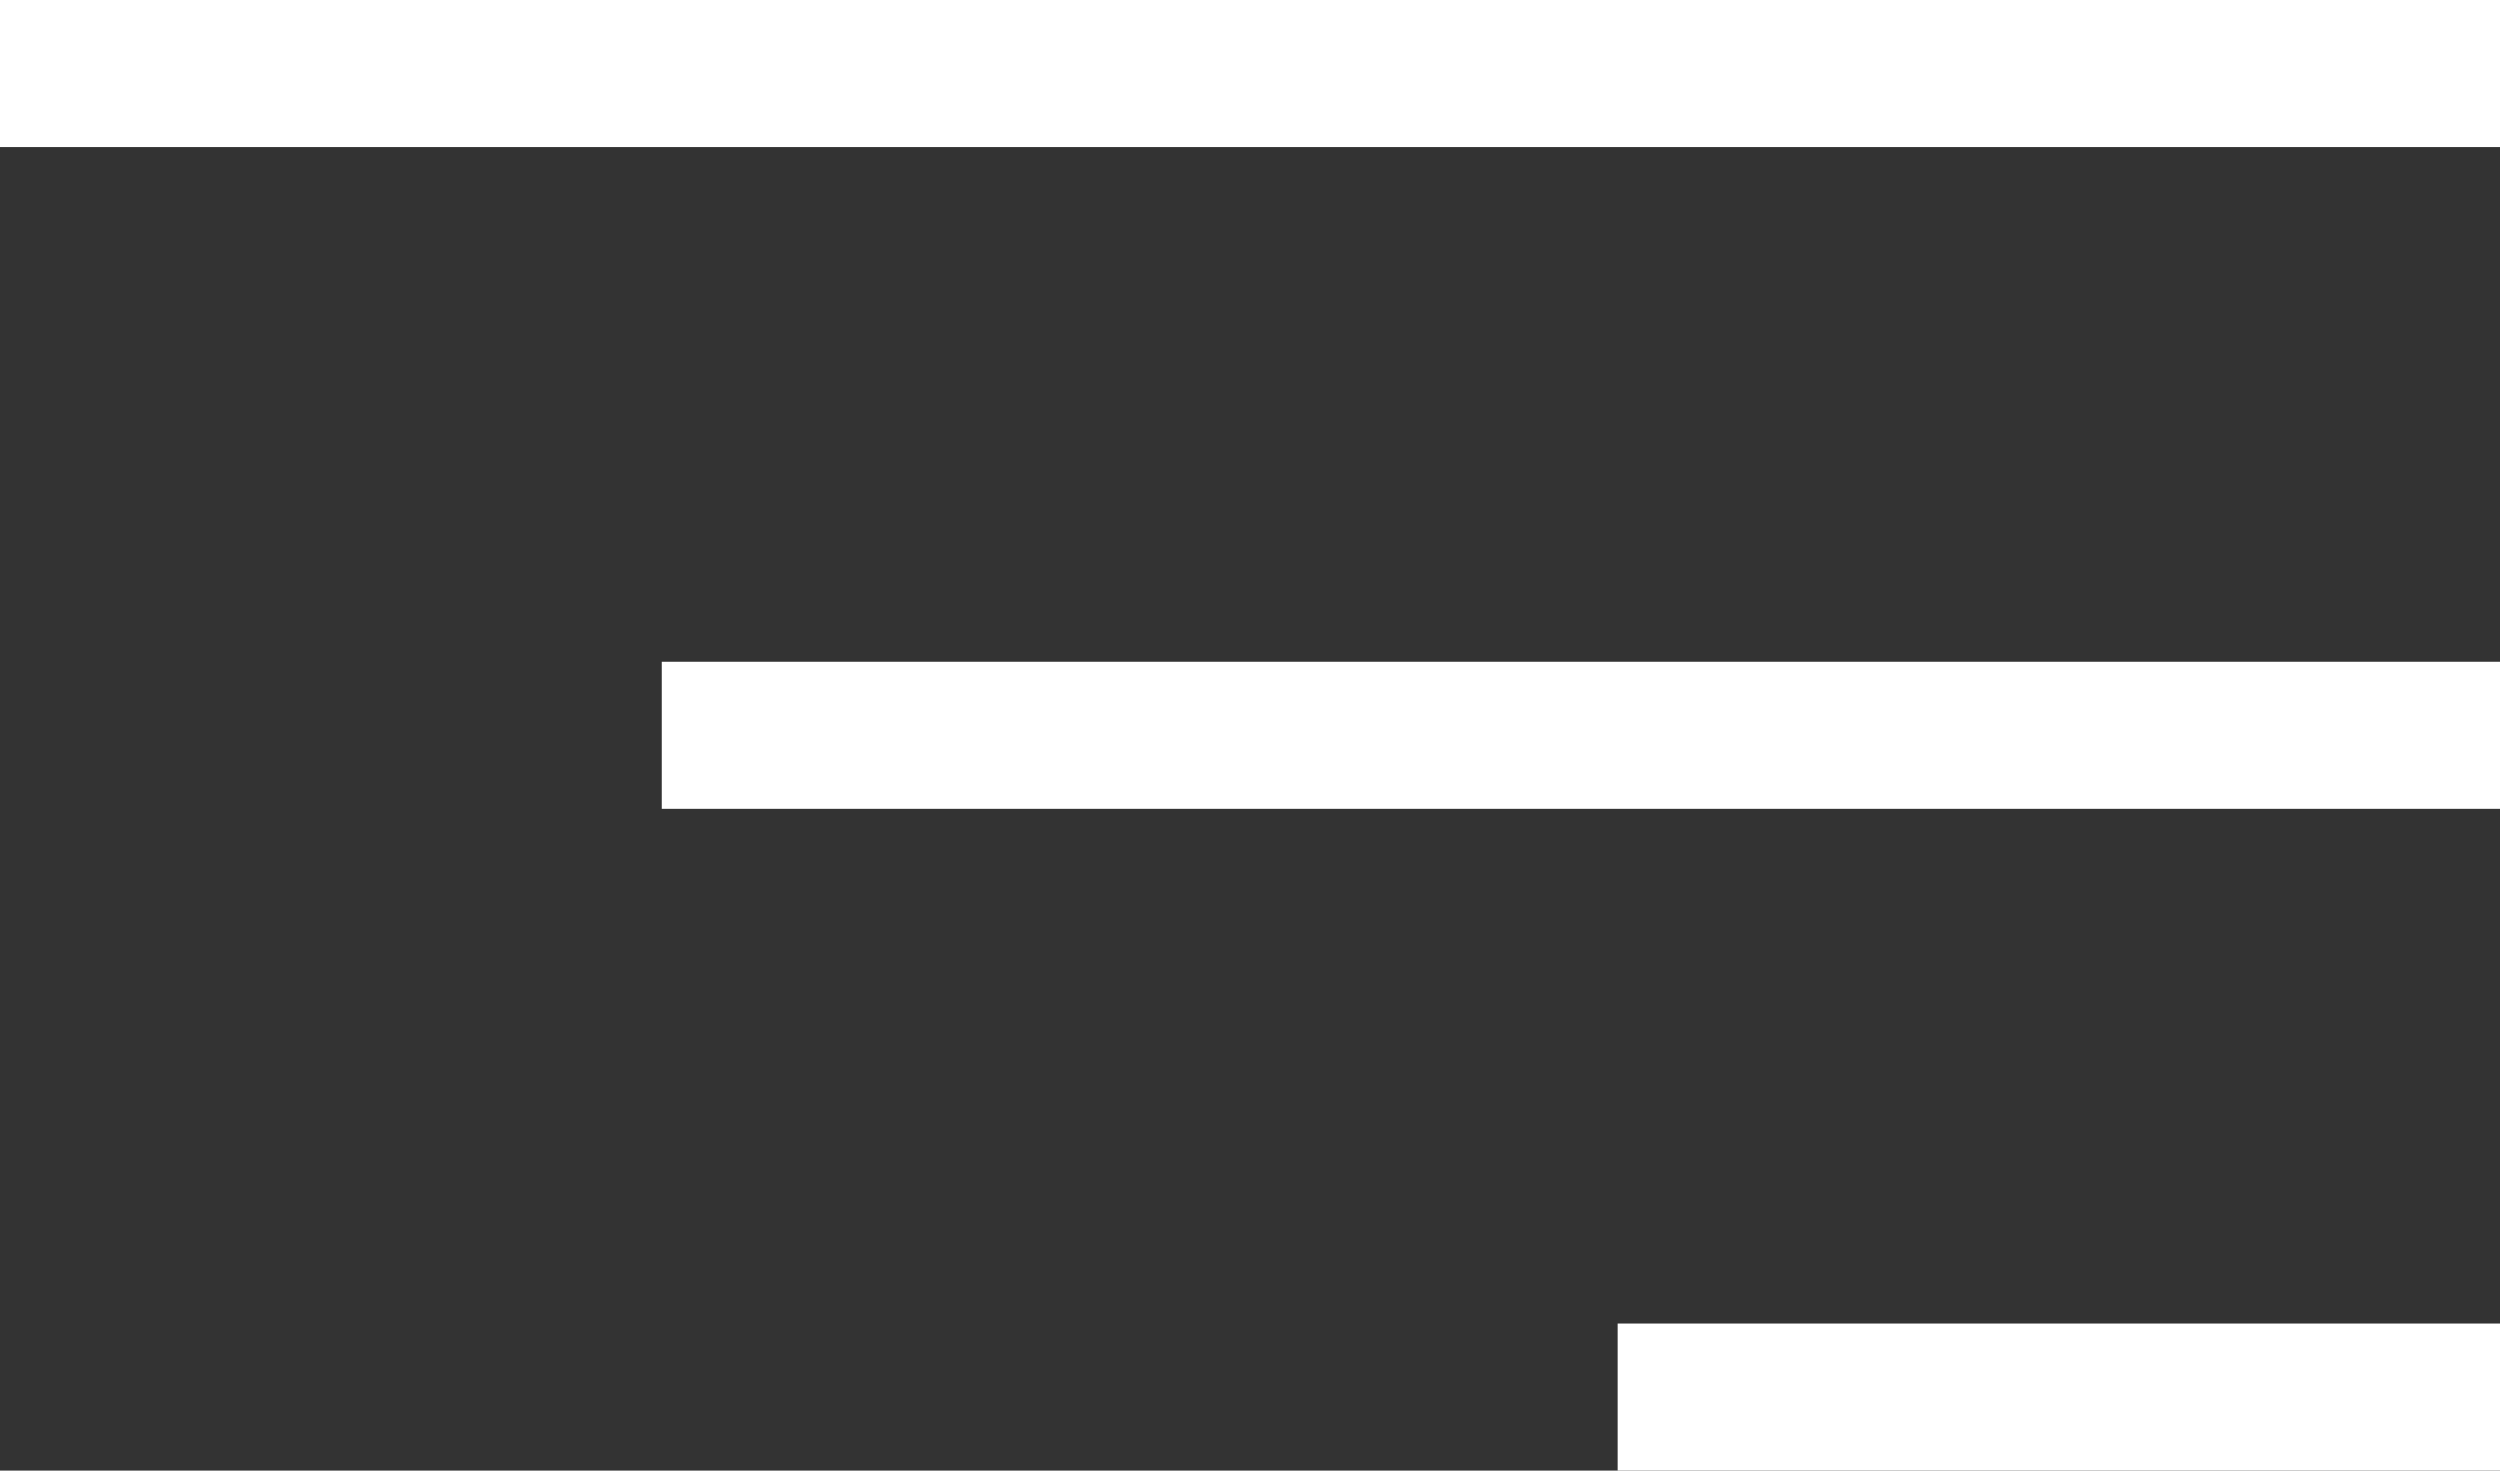<svg xmlns="http://www.w3.org/2000/svg" width="34" height="20" viewBox="0 0 34 20">
  <rect x="0" y="0" width="34" height="20" fill="#333333" stroke="none"/>
  <g id="Group_3" data-name="Group 3" transform="translate(-1801 -39)">
    <line id="Line_4" data-name="Line 4" x2="34" transform="translate(1801 40)" fill="none" stroke="#fff" stroke-width="2"/>
    <line id="Line_5" data-name="Line 5" x2="25" transform="translate(1810 49)" fill="none" stroke="#fff" stroke-width="2"/>
    <line id="Line_6" data-name="Line 6" x2="12" transform="translate(1823 58)" fill="none" stroke="#fff" stroke-width="2"/>
  </g>
</svg>
